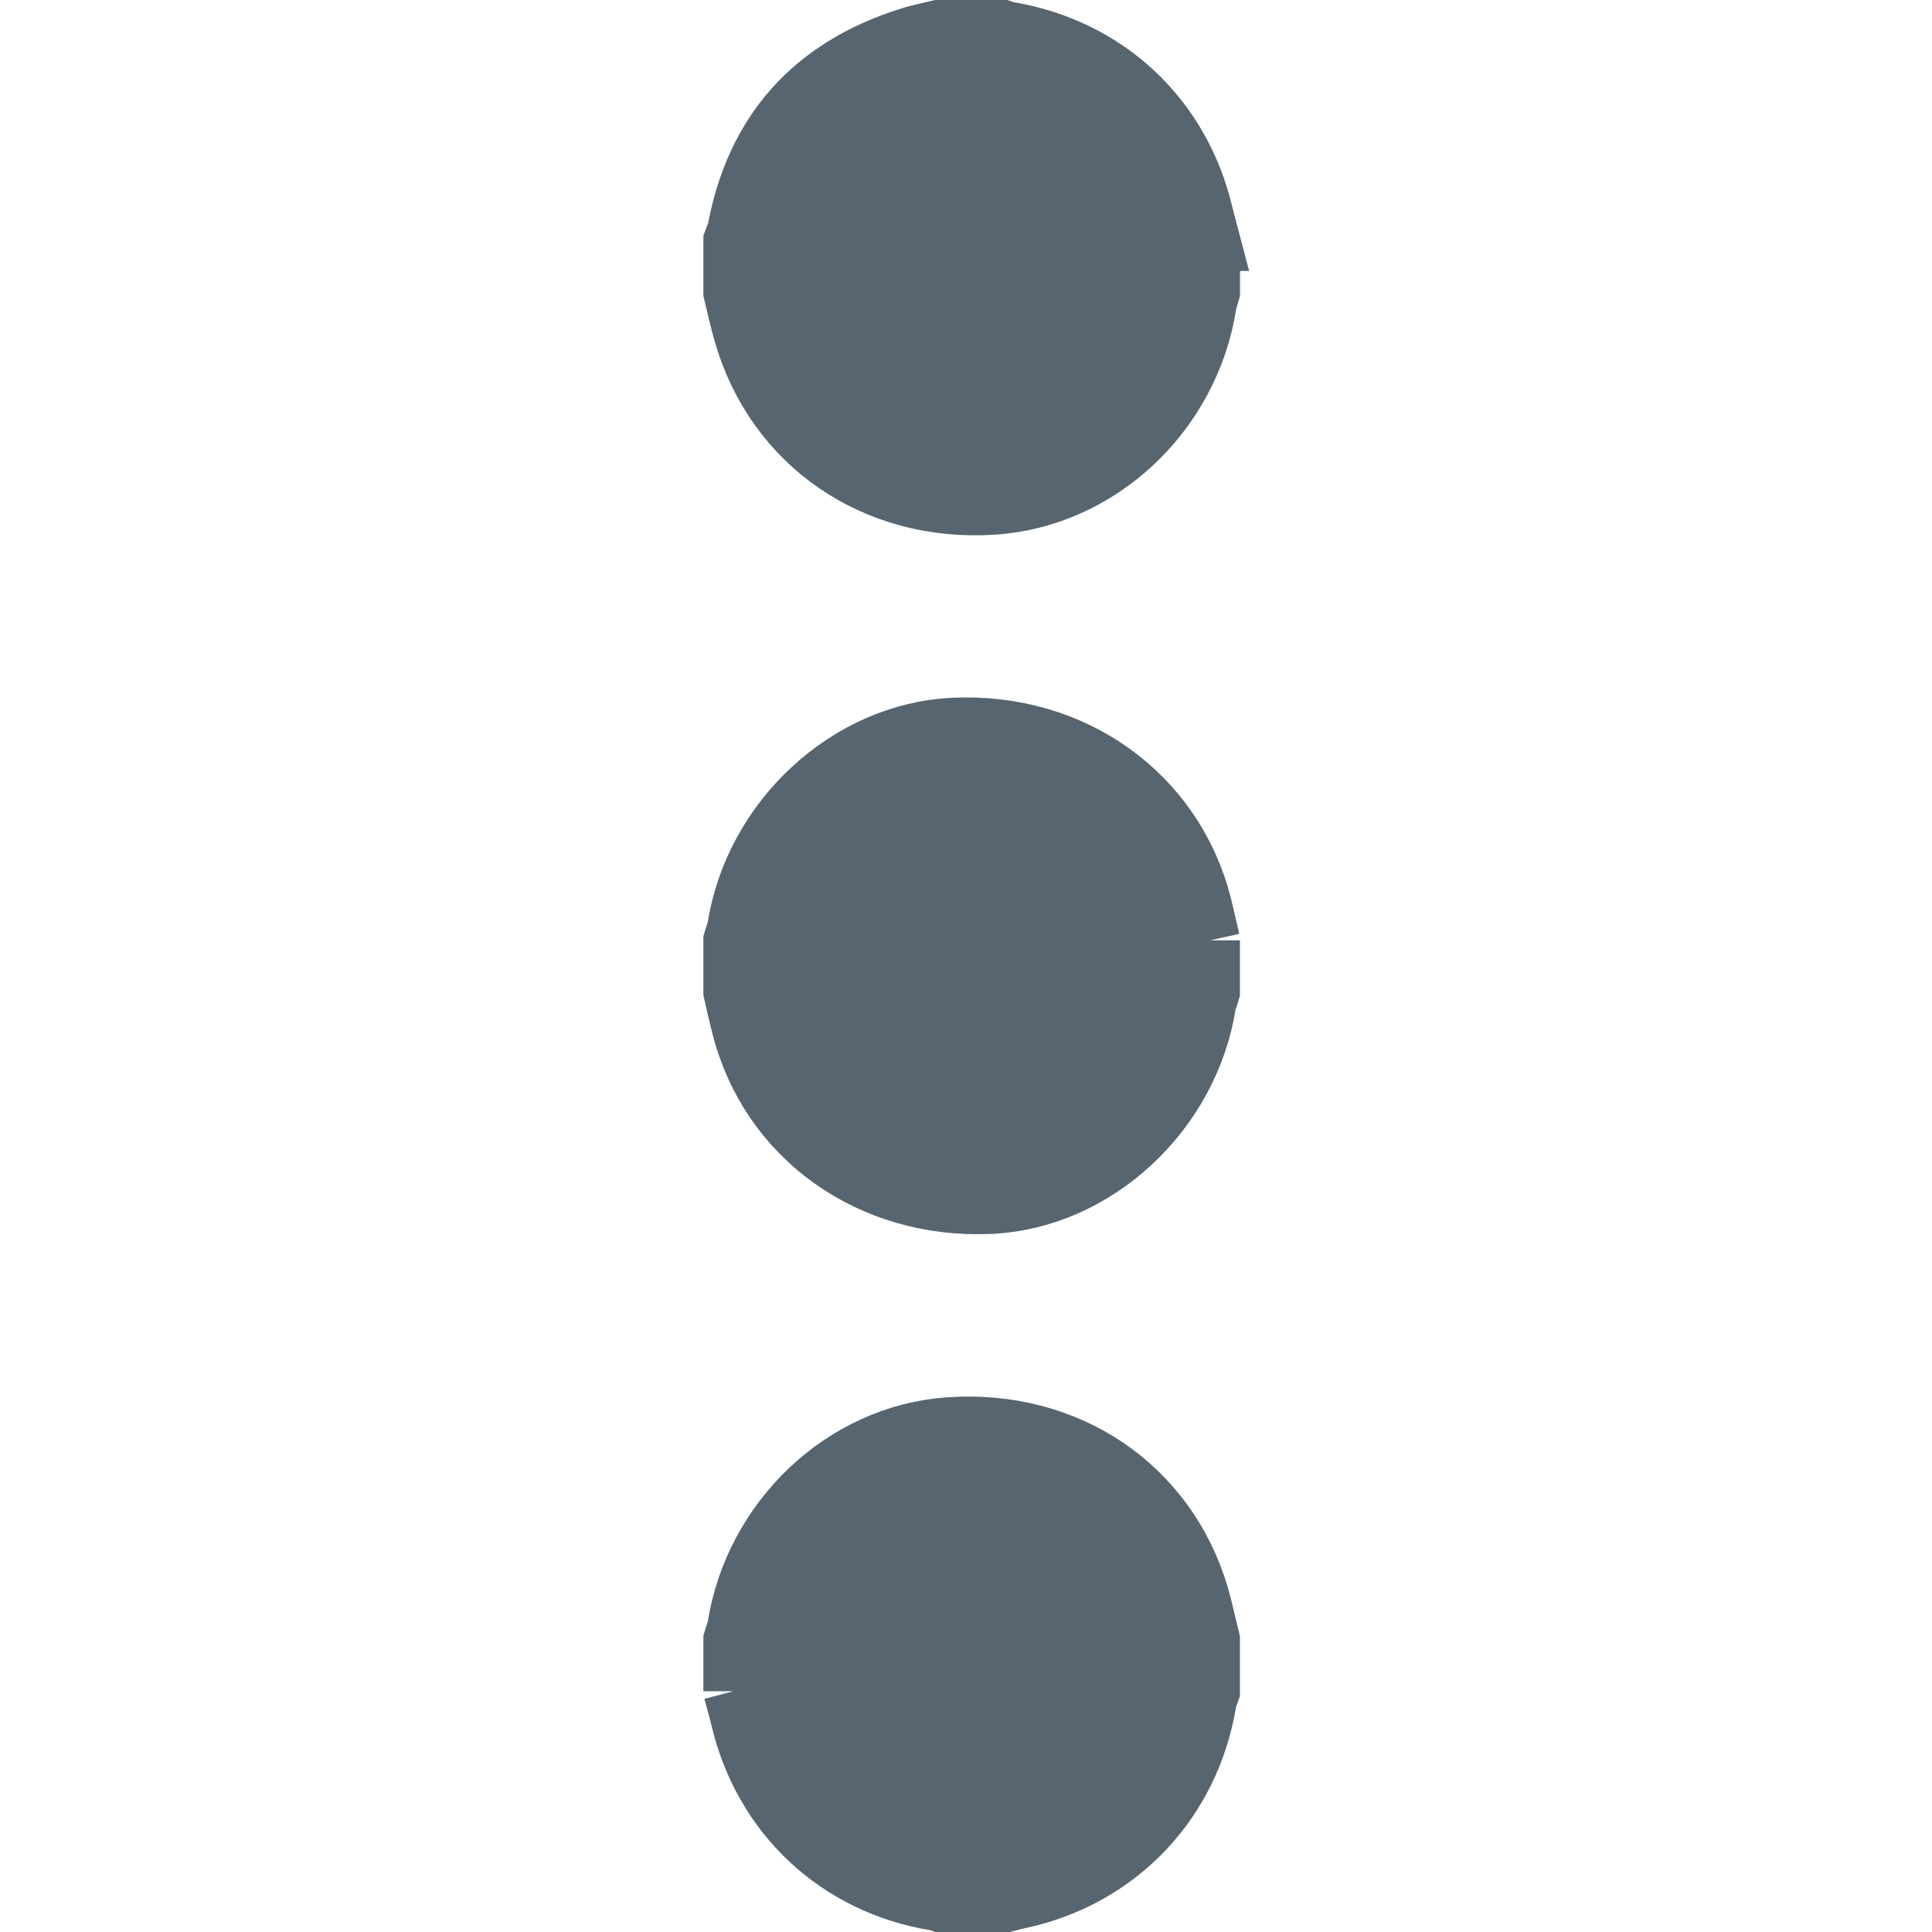 <!DOCTYPE svg PUBLIC "-//W3C//DTD SVG 1.1//EN" "http://www.w3.org/Graphics/SVG/1.1/DTD/svg11.dtd">
<!-- Uploaded to: SVG Repo, www.svgrepo.com, Transformed by: SVG Repo Mixer Tools -->
<svg fill="#56656f" width="800px" height="800px" viewBox="0 0 32 32" version="1.1" xmlns="http://www.w3.org/2000/svg" stroke="#56656f">
<g id="SVGRepo_bgCarrier" stroke-width="0"/>
<g id="SVGRepo_tracerCarrier" stroke-linecap="round" stroke-linejoin="round"/>
<g id="SVGRepo_iconCarrier"> <path d="M12.15 28.012v-0.85c0.019-0.069 0.050-0.131 0.063-0.2 0.275-1.788 1.762-3.2 3.506-3.319 1.95-0.137 3.6 0.975 4.137 2.787 0.069 0.238 0.119 0.488 0.181 0.731v0.85c-0.019 0.056-0.050 0.106-0.056 0.169-0.269 1.65-1.456 2.906-3.081 3.262-0.125 0.025-0.25 0.063-0.375 0.094h-0.85c-0.056-0.019-0.113-0.050-0.169-0.056-1.625-0.262-2.862-1.419-3.237-3.025-0.037-0.156-0.081-0.3-0.119-0.444zM20.038 3.988l-0 0.85c-0.019 0.069-0.050 0.131-0.056 0.2-0.281 1.8-1.775 3.206-3.538 3.319-1.944 0.125-3.588-1-4.119-2.819-0.069-0.231-0.119-0.469-0.175-0.7v-0.85c0.019-0.056 0.050-0.106 0.063-0.162 0.3-1.625 1.244-2.688 2.819-3.194 0.206-0.069 0.425-0.106 0.637-0.162h0.85c0.056 0.019 0.113 0.050 0.169 0.056 1.631 0.269 2.863 1.419 3.238 3.025 0.038 0.15 0.075 0.294 0.113 0.437zM20.037 15.575v0.85c-0.019 0.069-0.050 0.131-0.063 0.2-0.281 1.794-1.831 3.238-3.581 3.313-1.969 0.087-3.637-1.1-4.106-2.931-0.050-0.194-0.094-0.387-0.137-0.581v-0.85c0.019-0.069 0.050-0.131 0.063-0.2 0.275-1.794 1.831-3.238 3.581-3.319 1.969-0.094 3.637 1.1 4.106 2.931 0.050 0.2 0.094 0.394 0.137 0.588z"/> </g>
</svg>